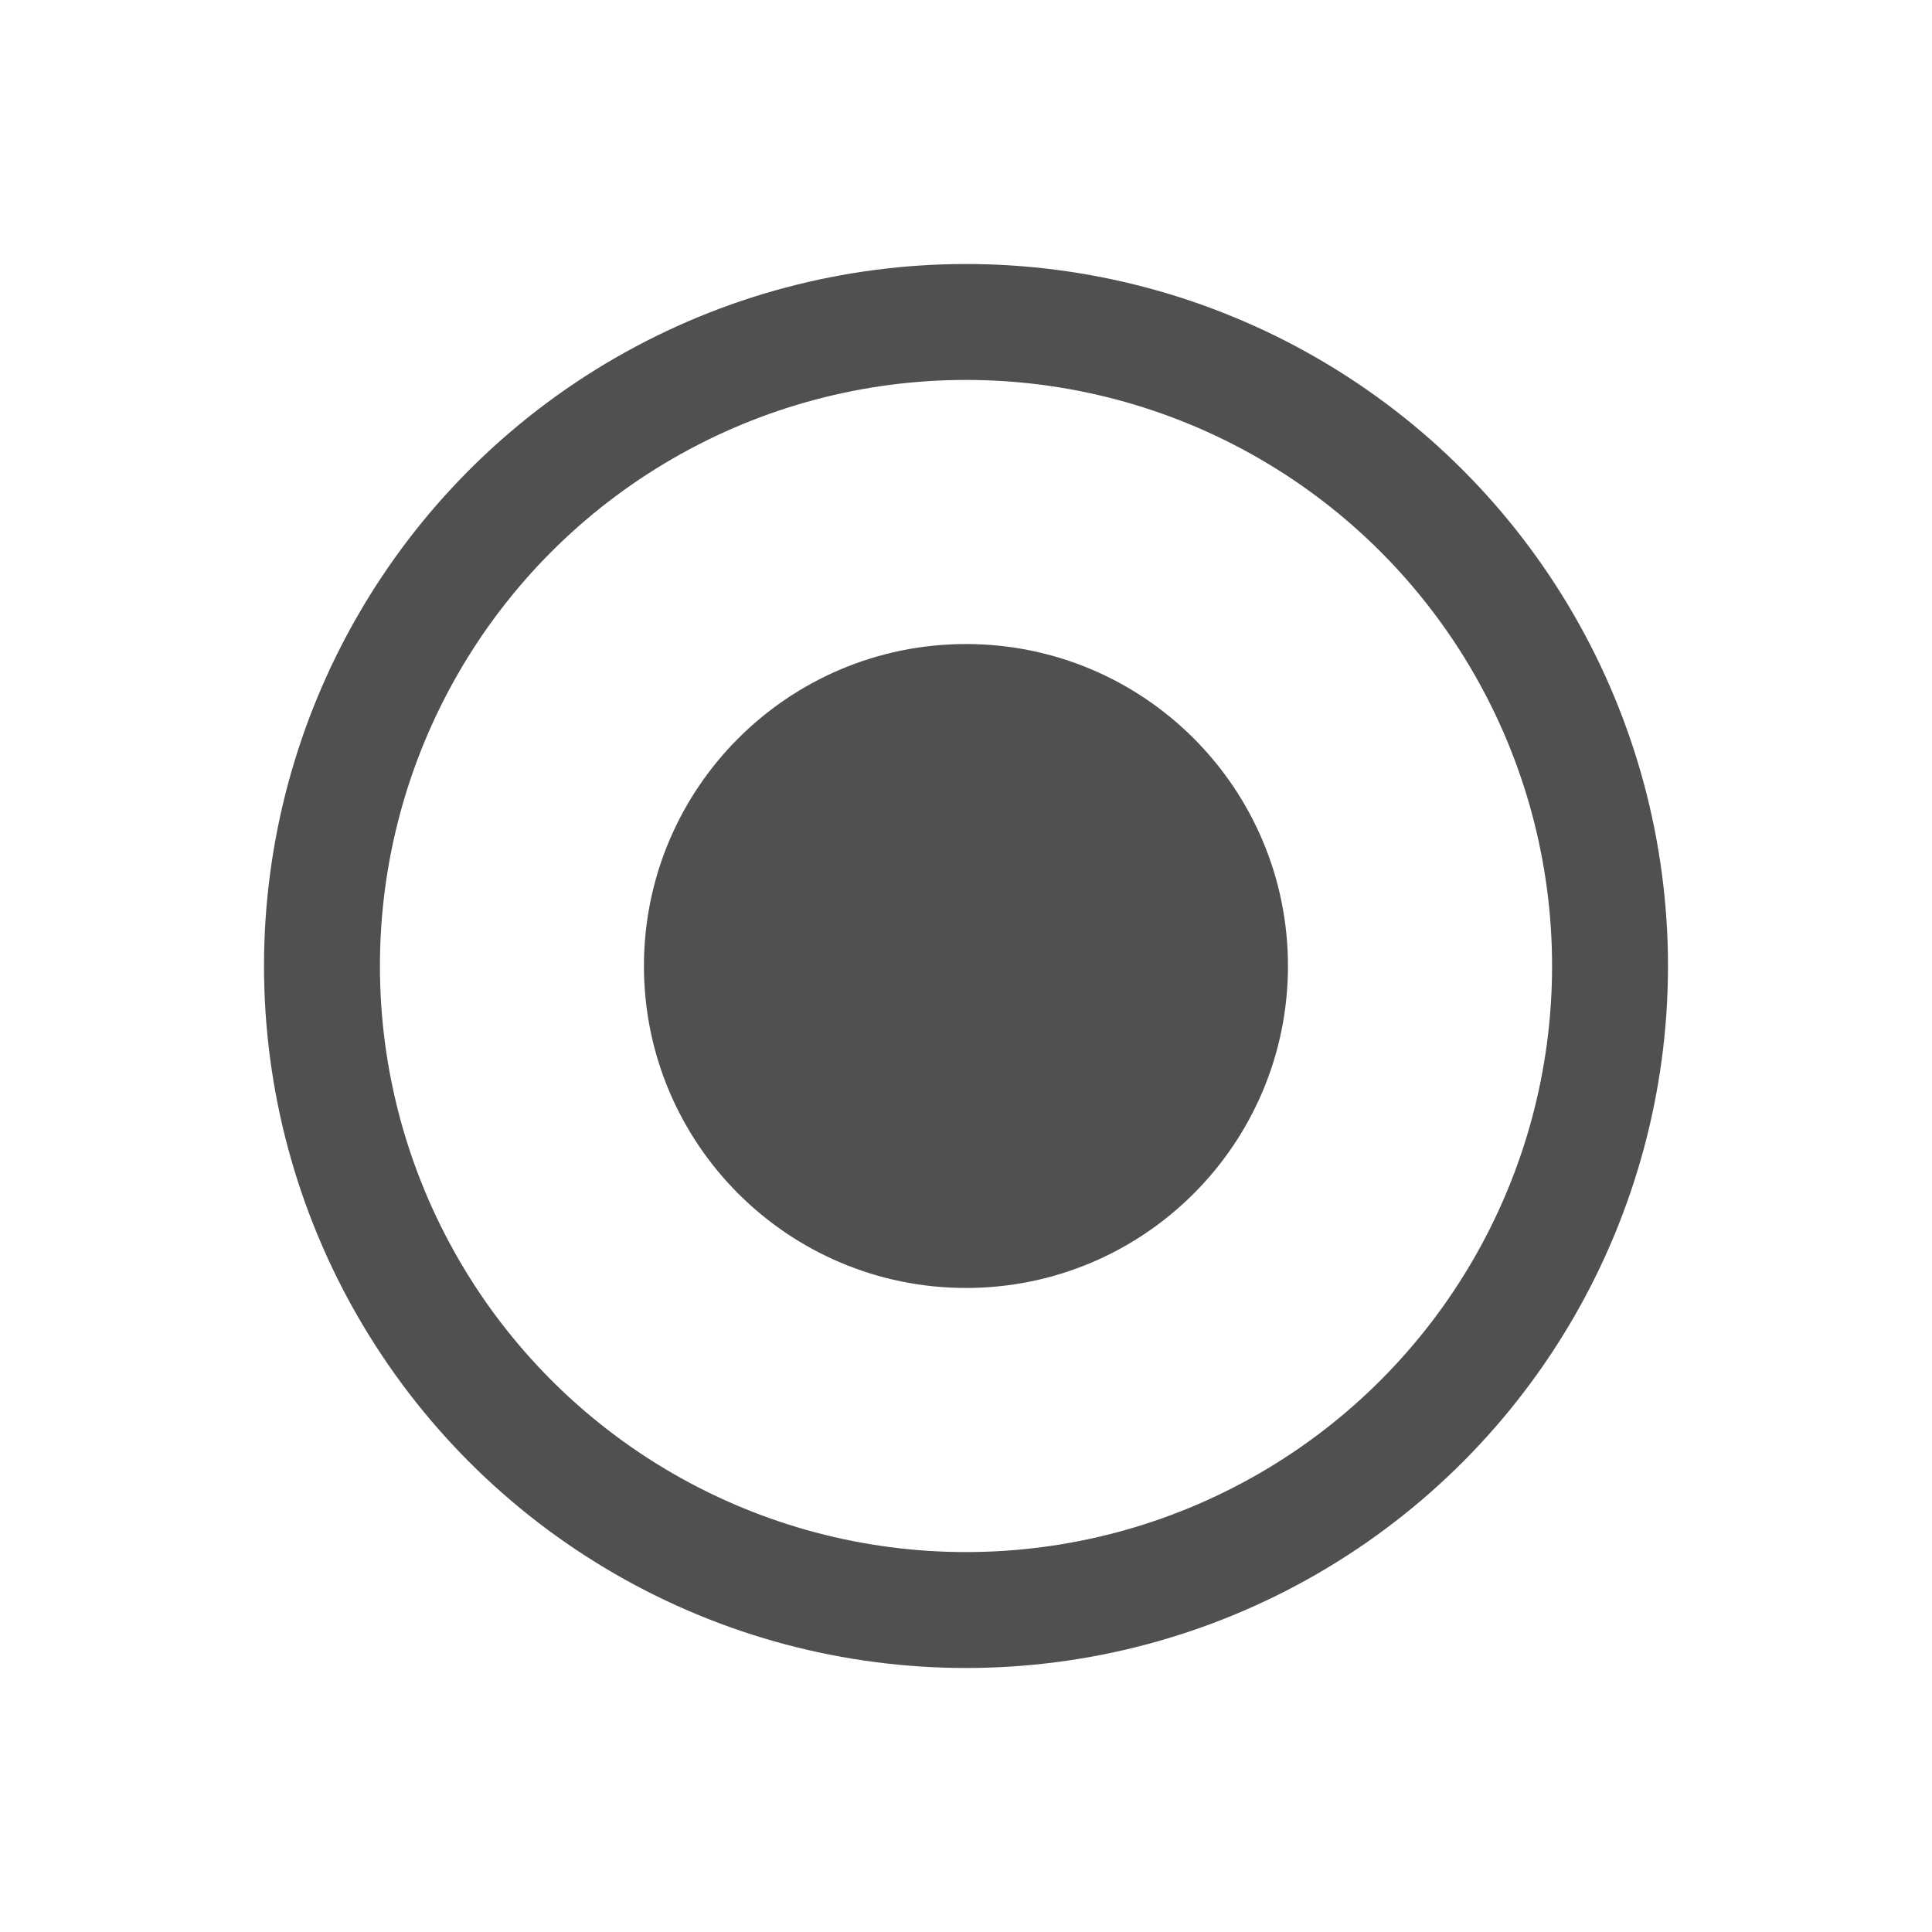 <svg width="20" height="20" viewBox="0 0 20 20" fill="none" xmlns="http://www.w3.org/2000/svg">
<circle cx="10" cy="10" r="6.667" stroke="#505050" stroke-width="1.2"/>
<path d="M12.783 10C12.783 11.537 11.537 12.783 10 12.783C8.463 12.783 7.216 11.537 7.216 10C7.216 8.463 8.463 7.217 10 7.217C11.537 7.217 12.783 8.463 12.783 10Z" fill="#505050" stroke="#505050" stroke-width="1.1"/>
</svg>

